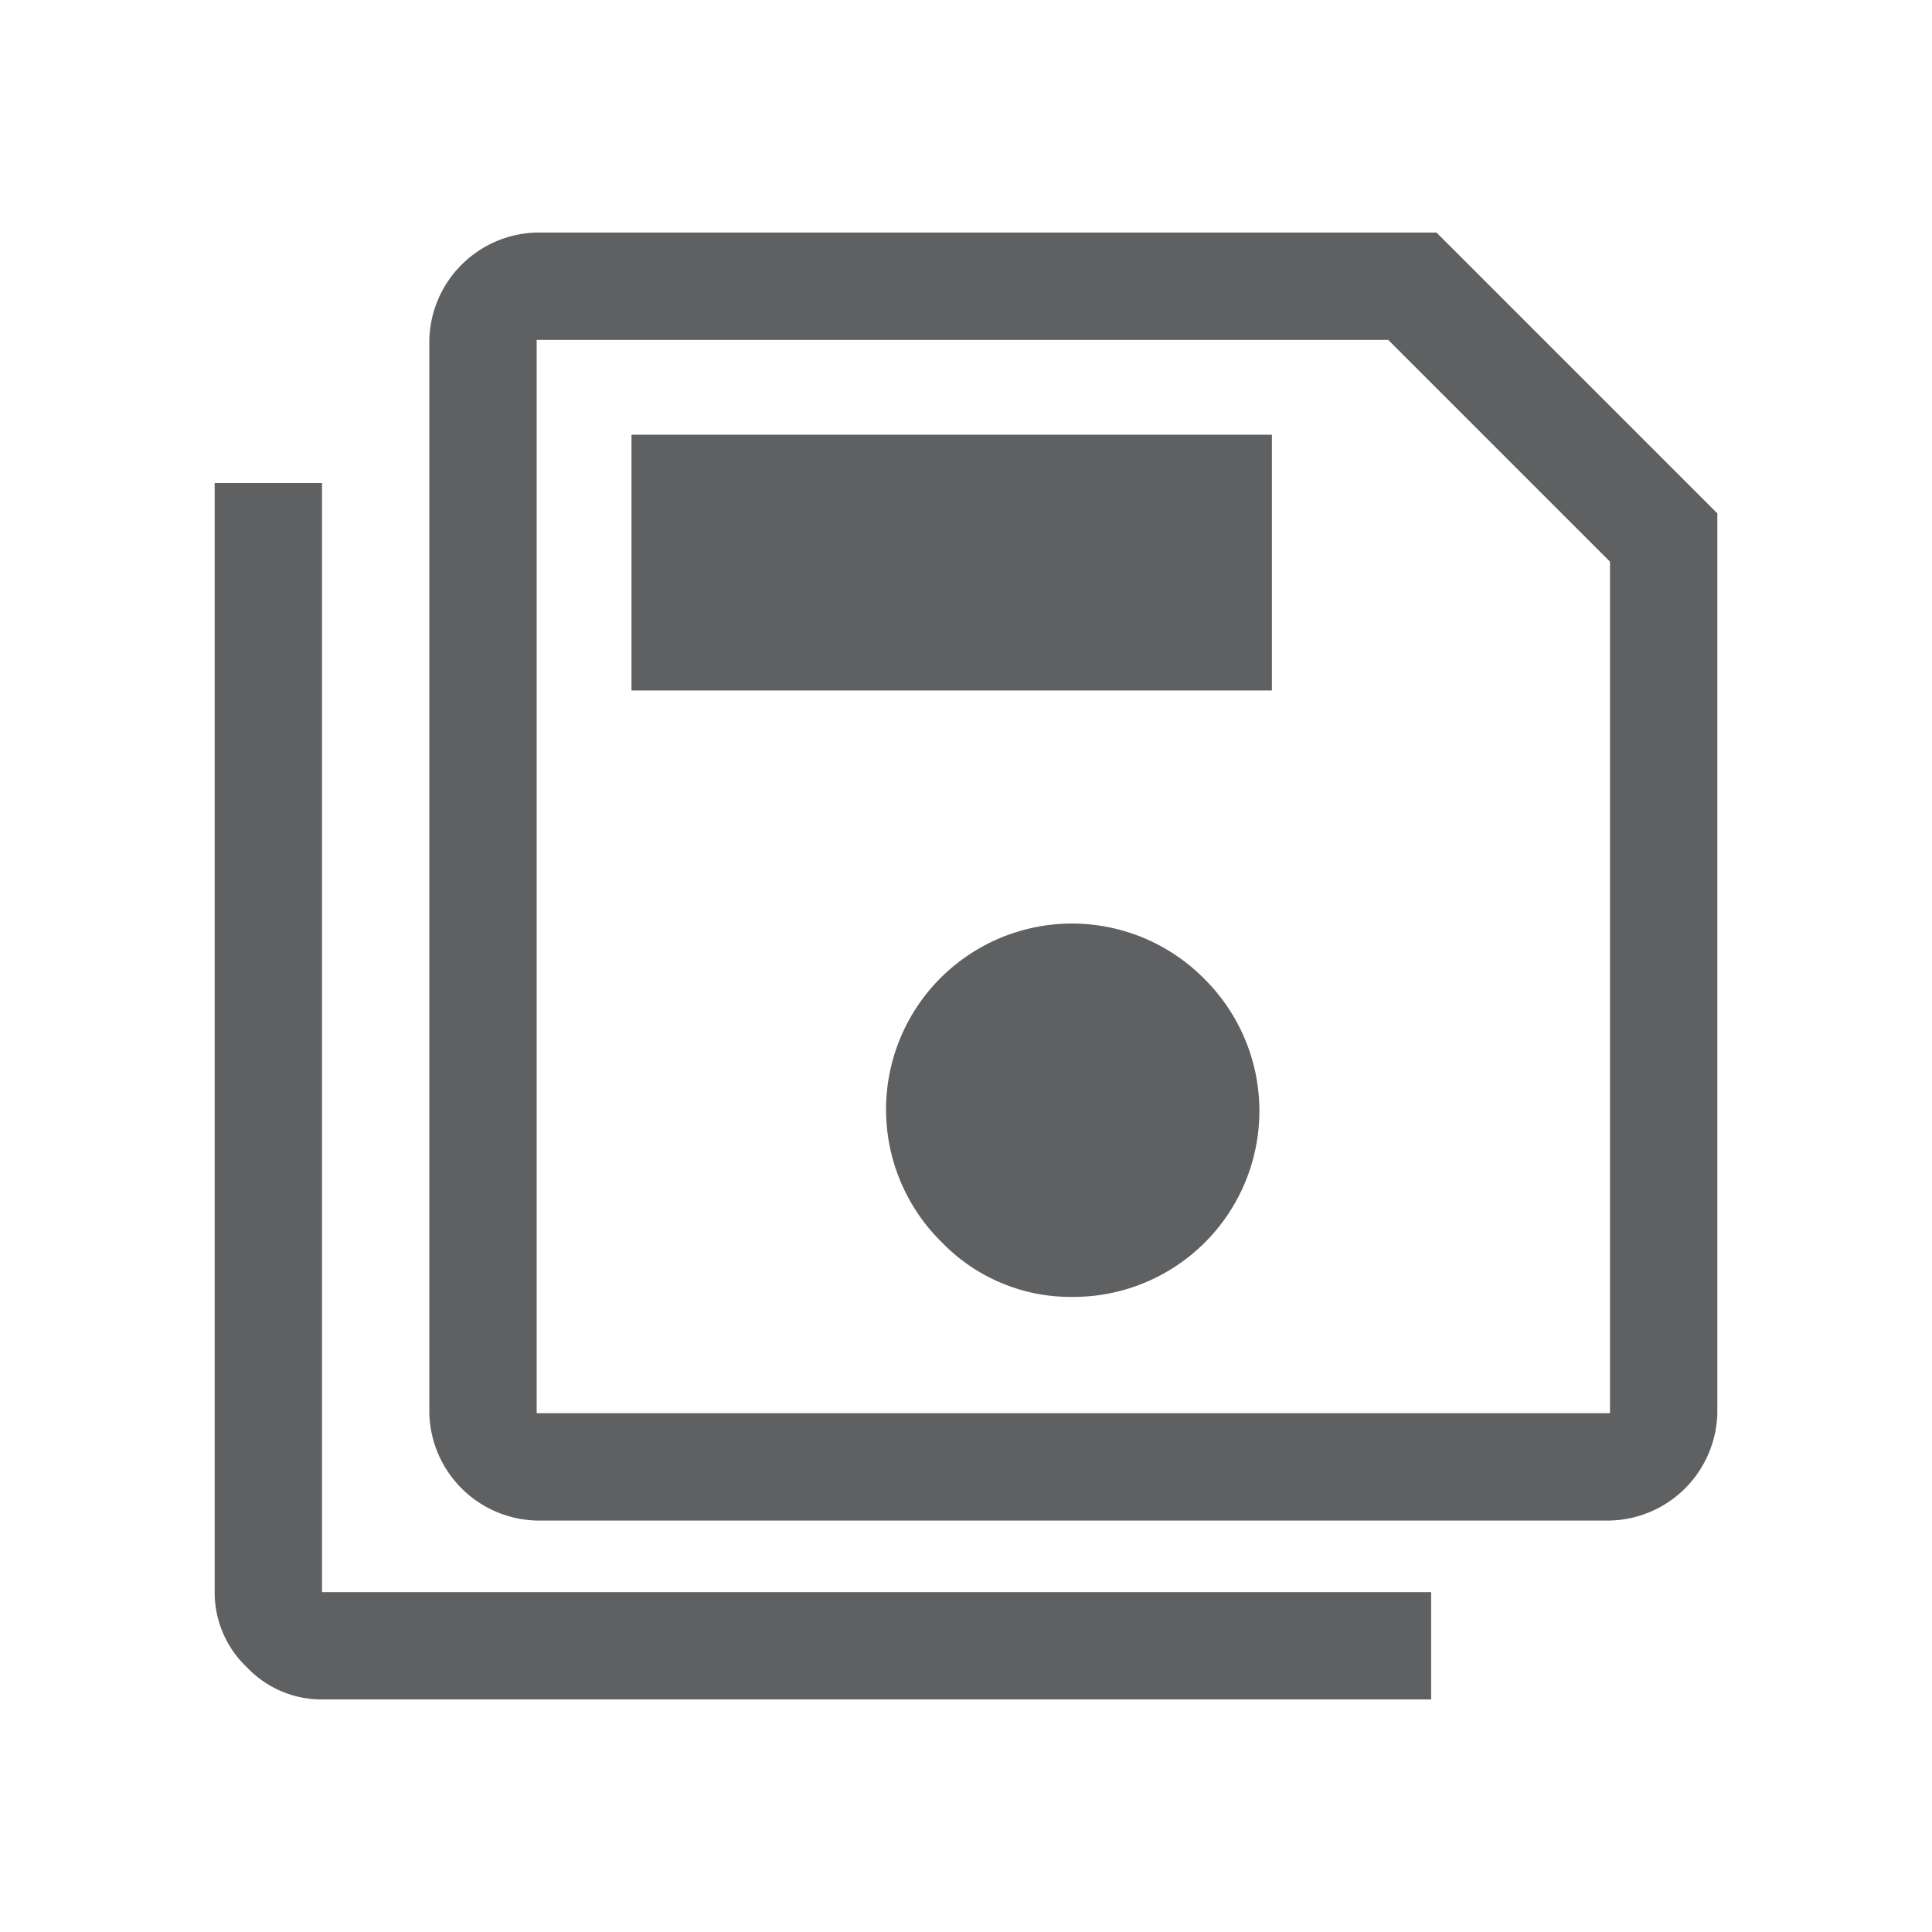 <svg xmlns="http://www.w3.org/2000/svg" width="36" height="36" viewBox="0 0 36 36"><defs><style>.a{fill:none;}.b{fill:#5f6062;}</style></defs><g transform="translate(-489 -593)"><rect class="a" width="36" height="36" transform="translate(489 593)"/><g transform="translate(304 206.333)"><path class="b" d="M6,32.667a1.919,1.919,0,0,1-1.4-.6,1.919,1.919,0,0,1-.6-1.4V10H6V30.667H26.667v2Z" transform="translate(185 385.667)"/><path class="b" d="M30,11.233V28a2.051,2.051,0,0,1-2,2H8a2.051,2.051,0,0,1-2-2V8A2.051,2.051,0,0,1,8,6H24.767Zm-2,.9L23.867,8H8V28H28Zm-10,13.7a3.465,3.465,0,0,0,2.45-5.917,3.465,3.465,0,1,0-4.9,4.9A3.339,3.339,0,0,0,18,25.833Zm-8.233-11.3H21.7V9.767H9.767ZM8,12.133v0Z" transform="translate(187 385)"/></g></g></svg>